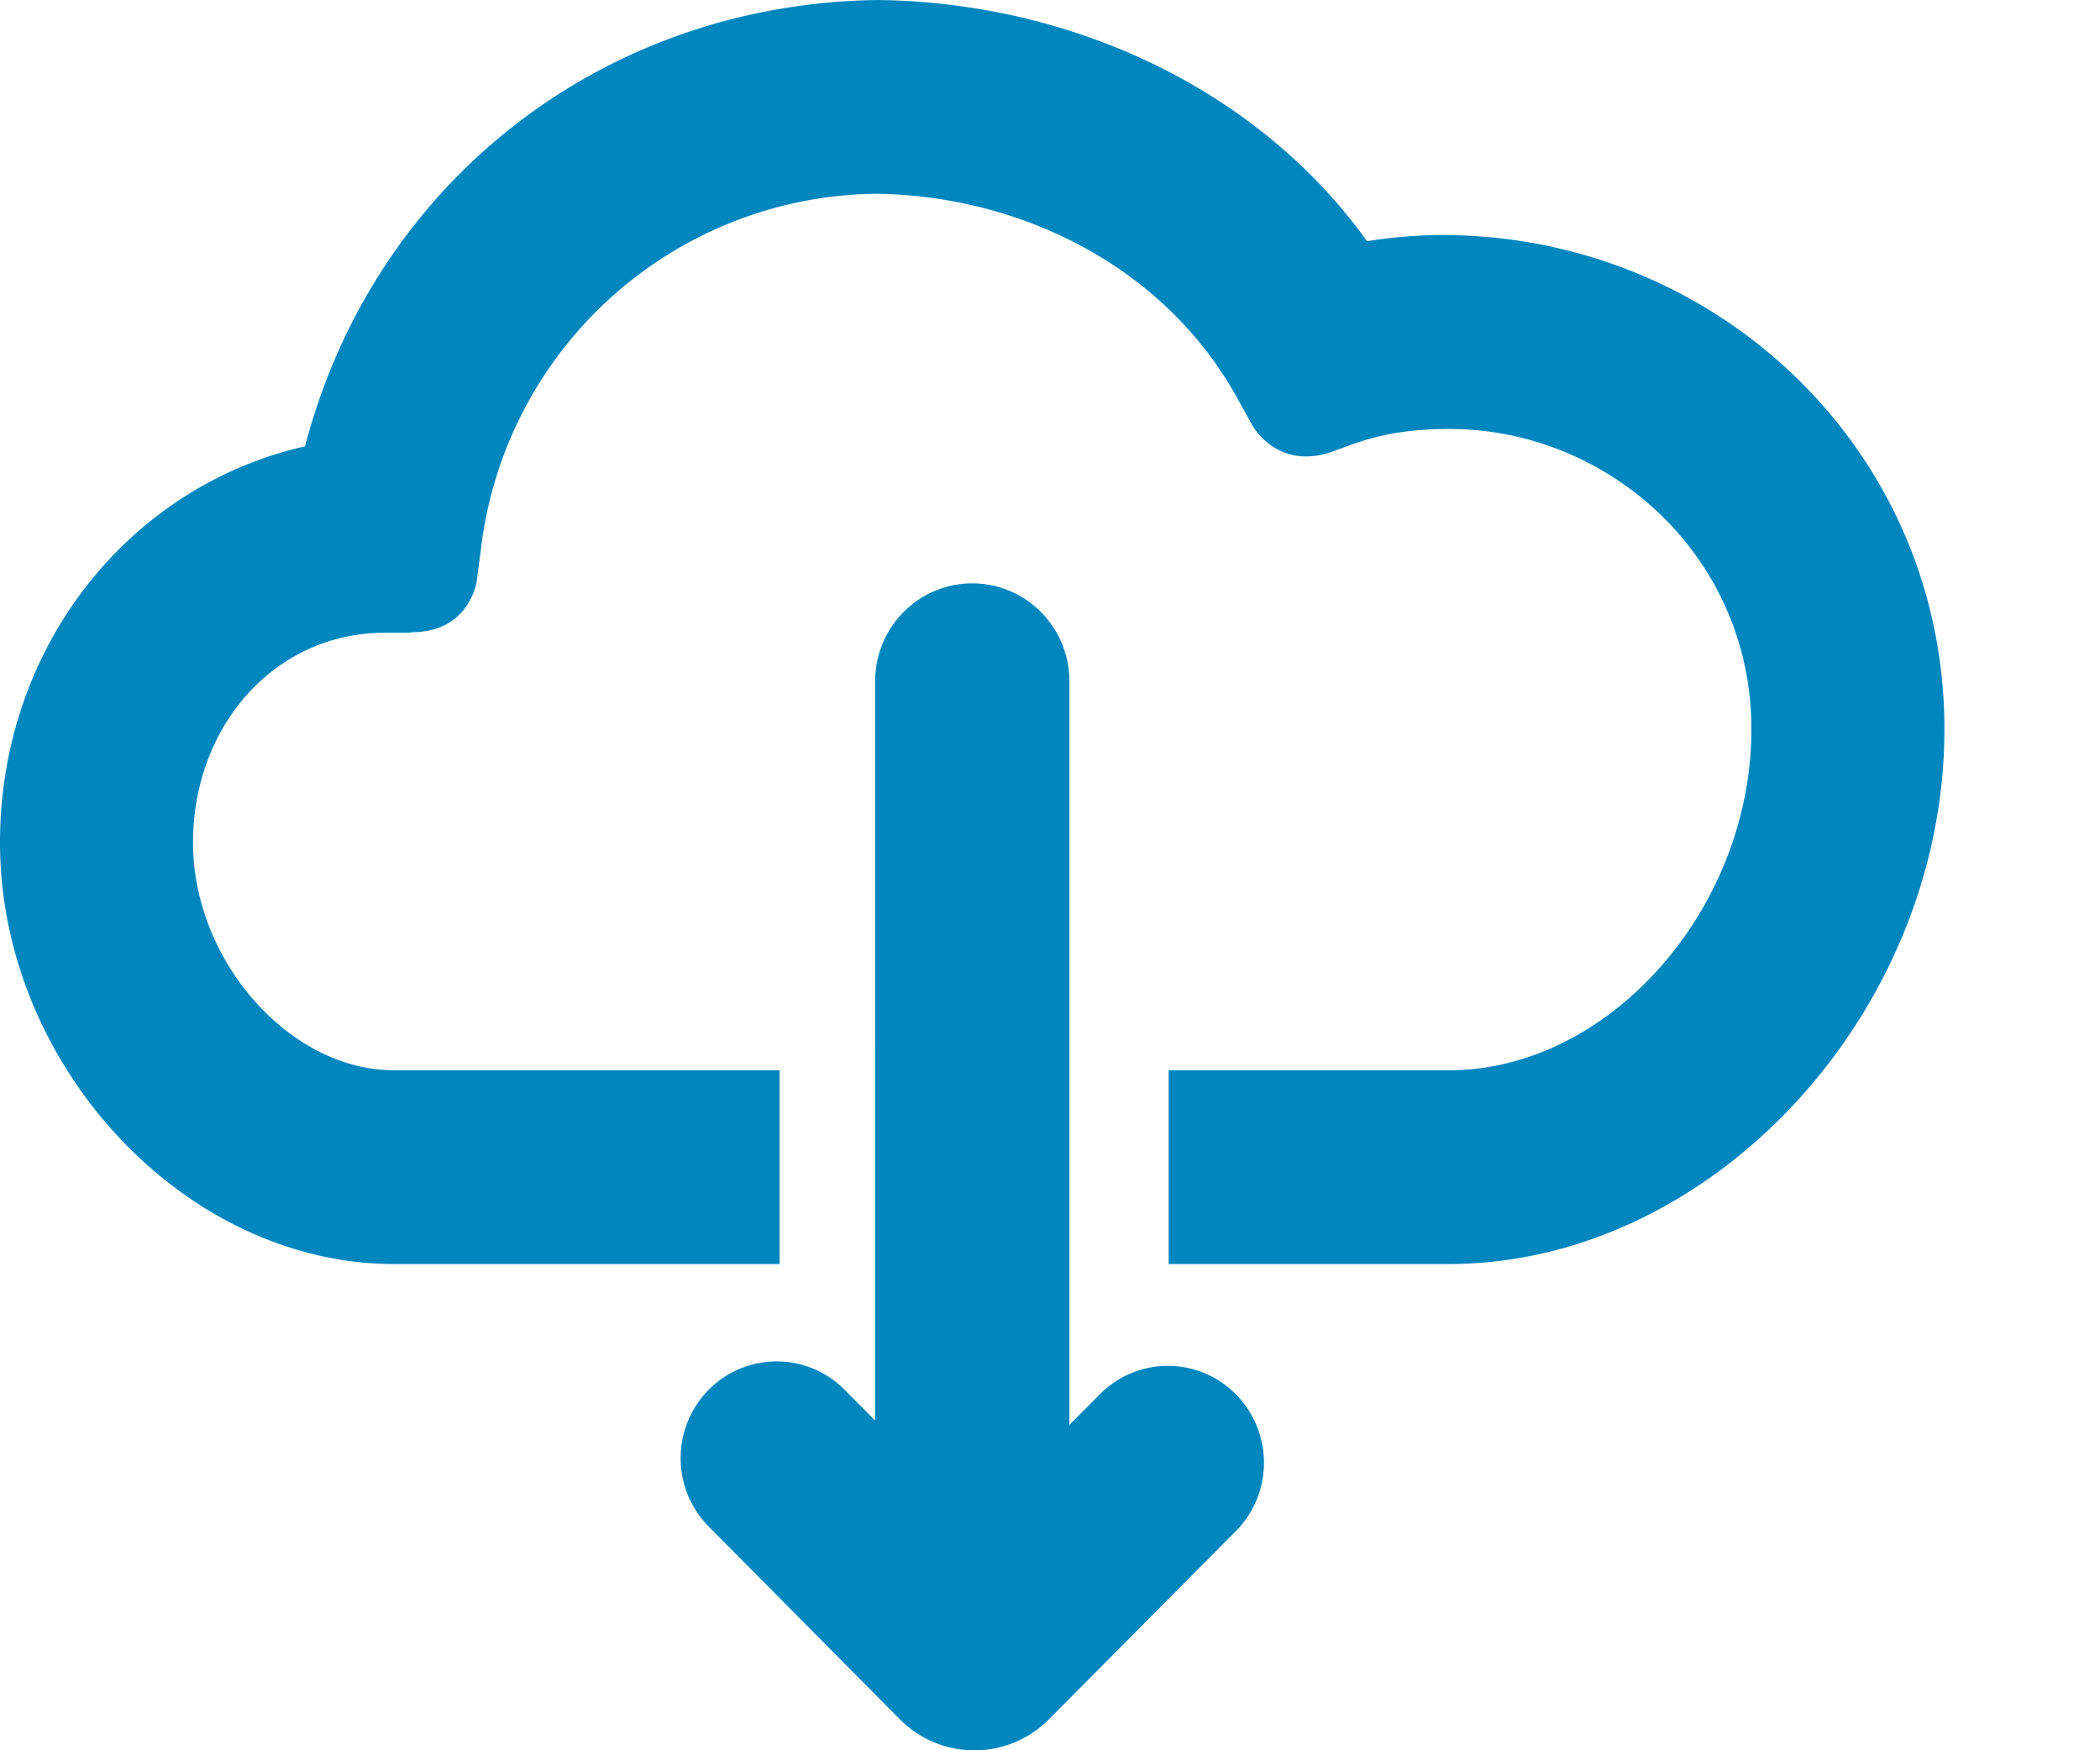 <svg xmlns="http://www.w3.org/2000/svg" xmlns:xlink="http://www.w3.org/1999/xlink" width="12" height="10" viewBox="0 0 12 10">
    <defs>
        <path id="a" d="M268.244 6.343c-.145 0-.29.012-.432.035-.631-.878-1.701-1.366-2.799-1.378-1.574.022-2.877 1.047-3.27 2.55C260.73 7.78 260 8.703 260 9.814c0 1.272 1.053 2.408 2.253 2.408h2.202v-1.107h-2.202c-.602 0-1.15-.63-1.15-1.3 0-.667.466-1.2 1.098-1.2h.14c.007 0 .006-.003.013-.003.33 0 .37-.291.37-.291l.025-.19a2.3 2.3 0 0 1 2.261-2.024c.842.013 1.659.43 2.065 1.177l.083.149s.15.274.486.136l.094-.034c.158-.055.323-.084.54-.084h.006c.908 0 1.724.727 1.724 1.715 0 1.025-.81 1.949-1.73 1.949h-1.6v1.107h1.6c1.508 0 2.833-1.44 2.833-3.056 0-1.6-1.309-2.822-2.867-2.823m-3.243 6.773V8.892c0-.308.248-.559.555-.559.306 0 .555.25.555.56v4.248l.174-.175a.546.546 0 0 1 .777 0 .556.556 0 0 1 0 .782l-1.067 1.074a.6.6 0 0 1-.854 0l-1.091-1.1a.556.556 0 0 1 0-.782.546.546 0 0 1 .776 0l.175.176z"/>
    </defs>
    <use fill="#0186BE" fill-rule="evenodd" transform="translate(-260 -5)" xlink:href="#a"/>
</svg>
